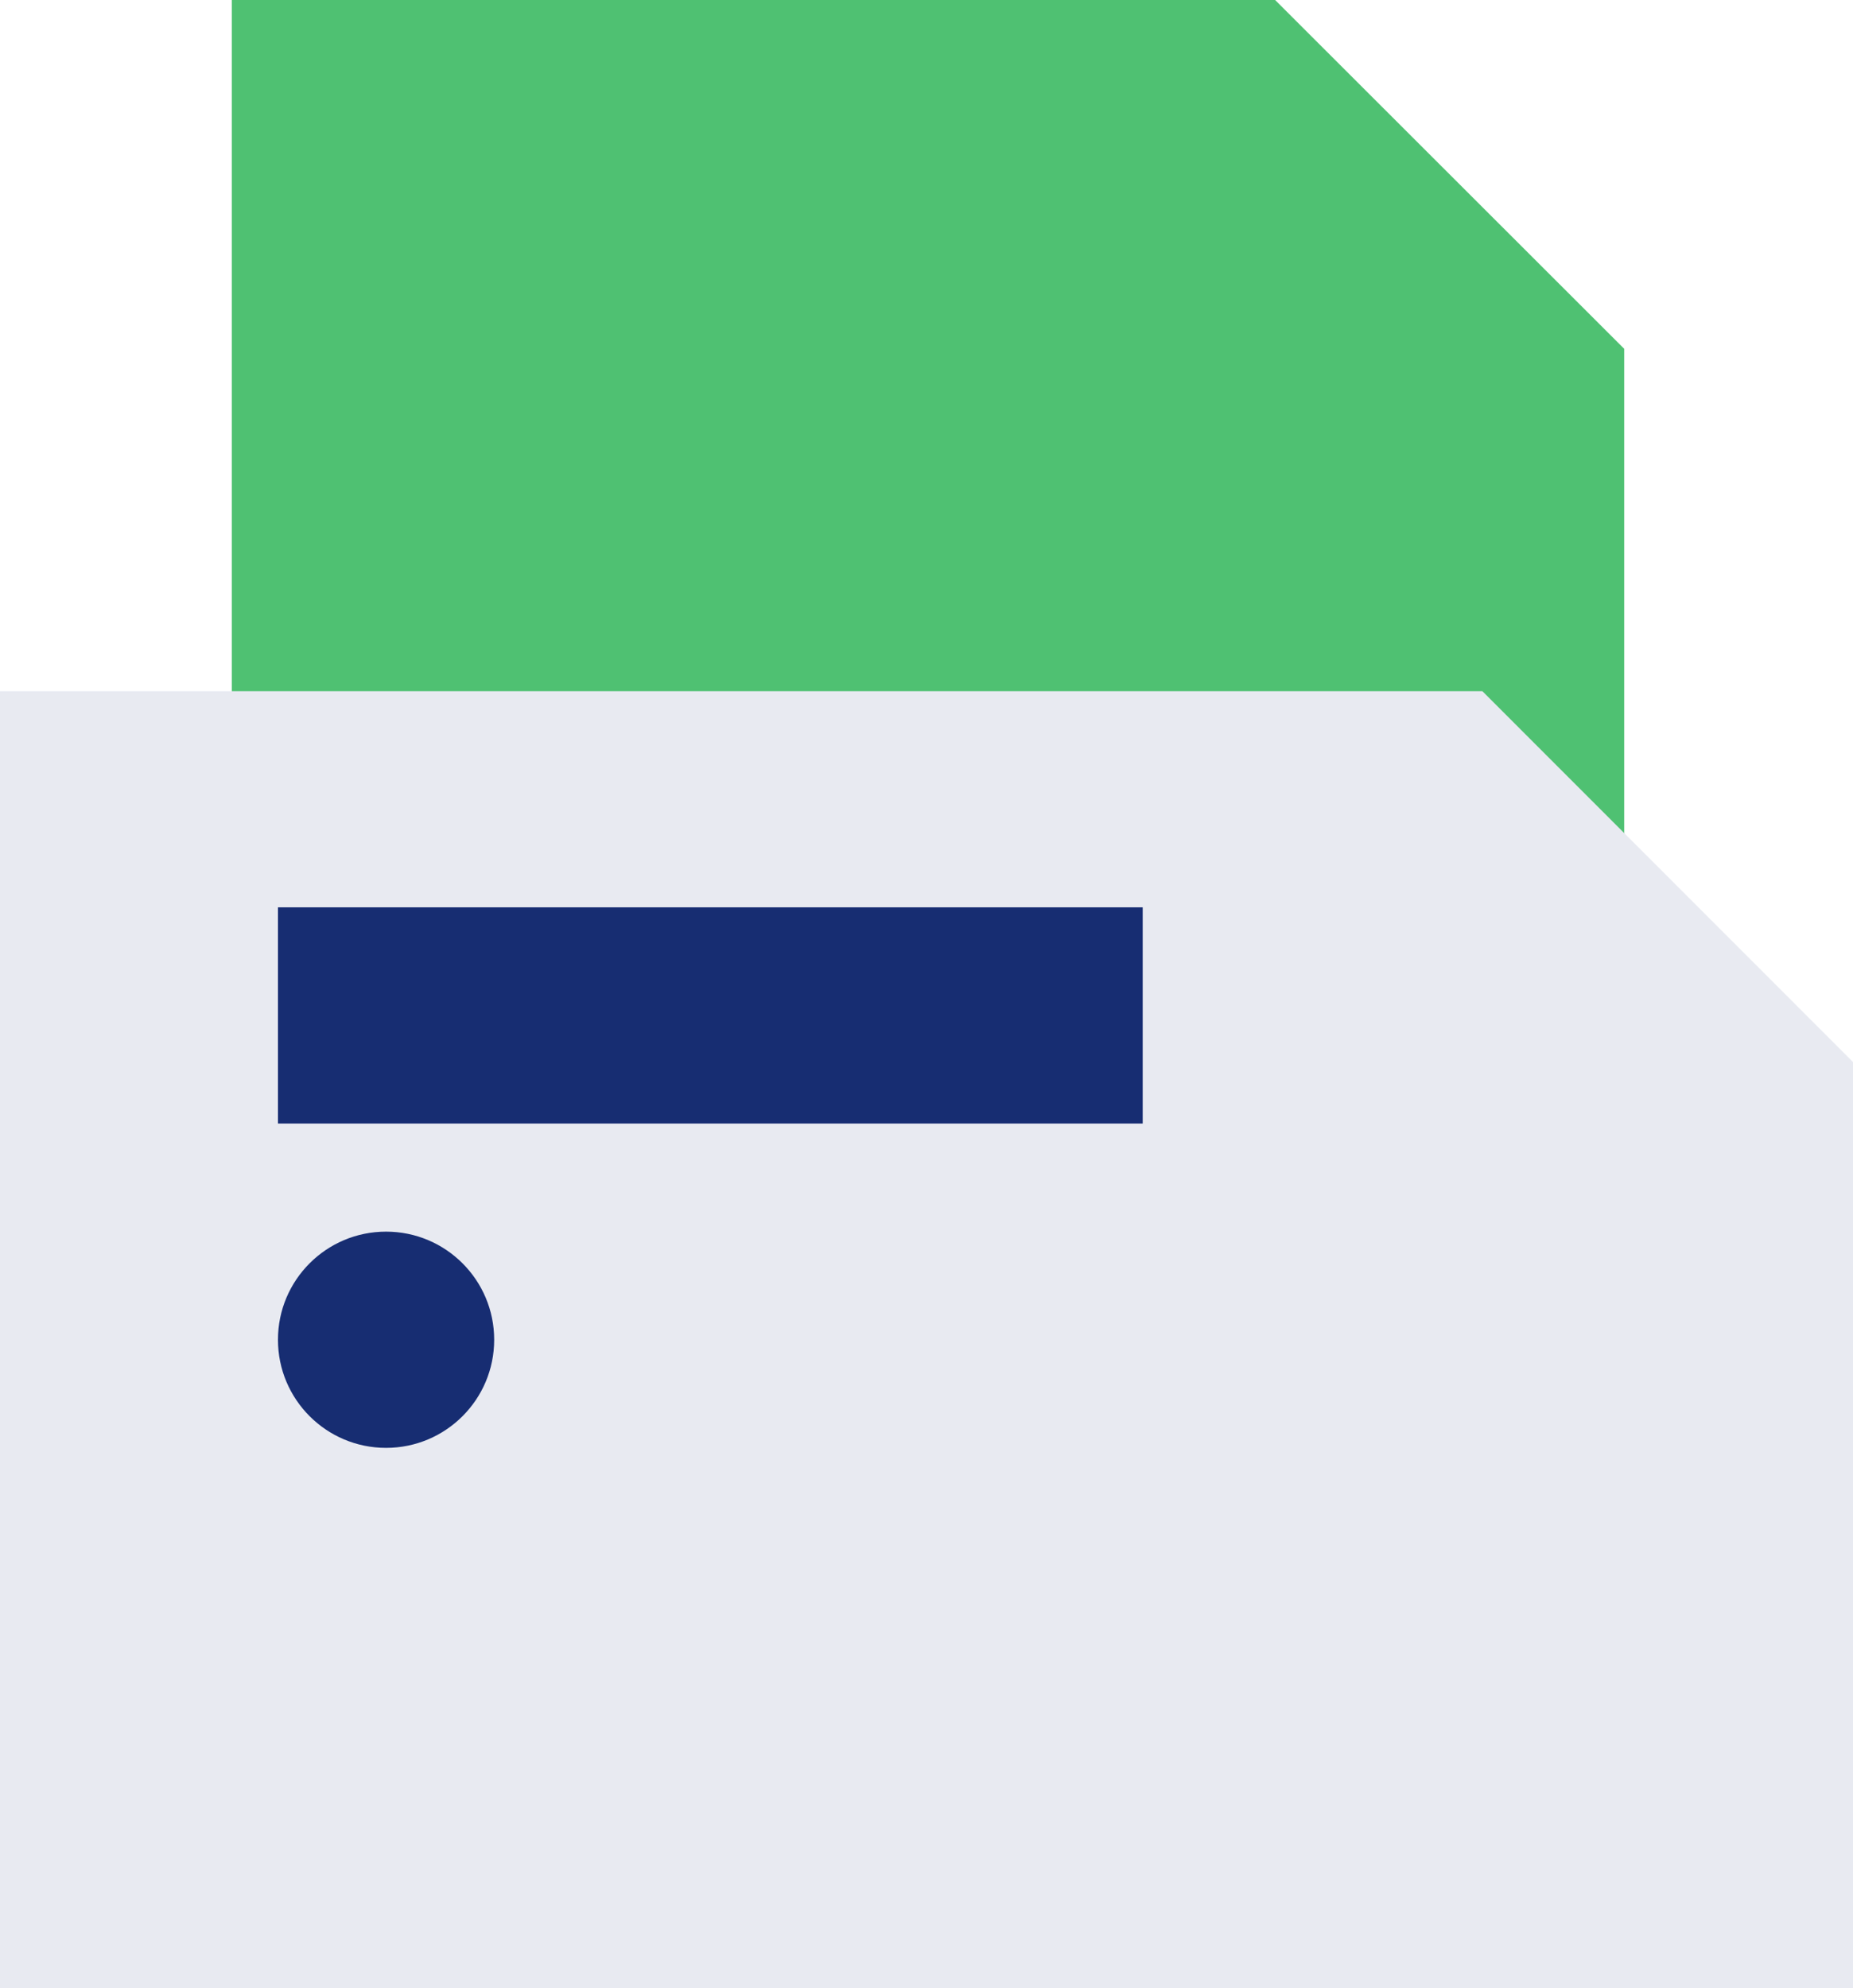<svg xmlns="http://www.w3.org/2000/svg" viewBox="0 0 37.279 40"><g data-name="组 5249" transform="translate(-302.277 -135.683)"><g data-name="组 5248"><path data-name="路径 15811" d="M327.93 135.683h-20.99v34.93h28.013V142.7z" fill="#4fc172"/></g><path data-name="路径 15812" d="M339.556 157.048v18.64h-37.279v-26.1H332.1z" fill="#e8eaf1"/><path data-name="矩形 4460" fill="#172d72" d="M307.869 153.936h17.397v4.349h-17.397z"/><circle data-name="椭圆 1266" cx="2.175" cy="2.175" r="2.175" transform="translate(307.869 160.46)" fill="#172d72"/></g></svg>